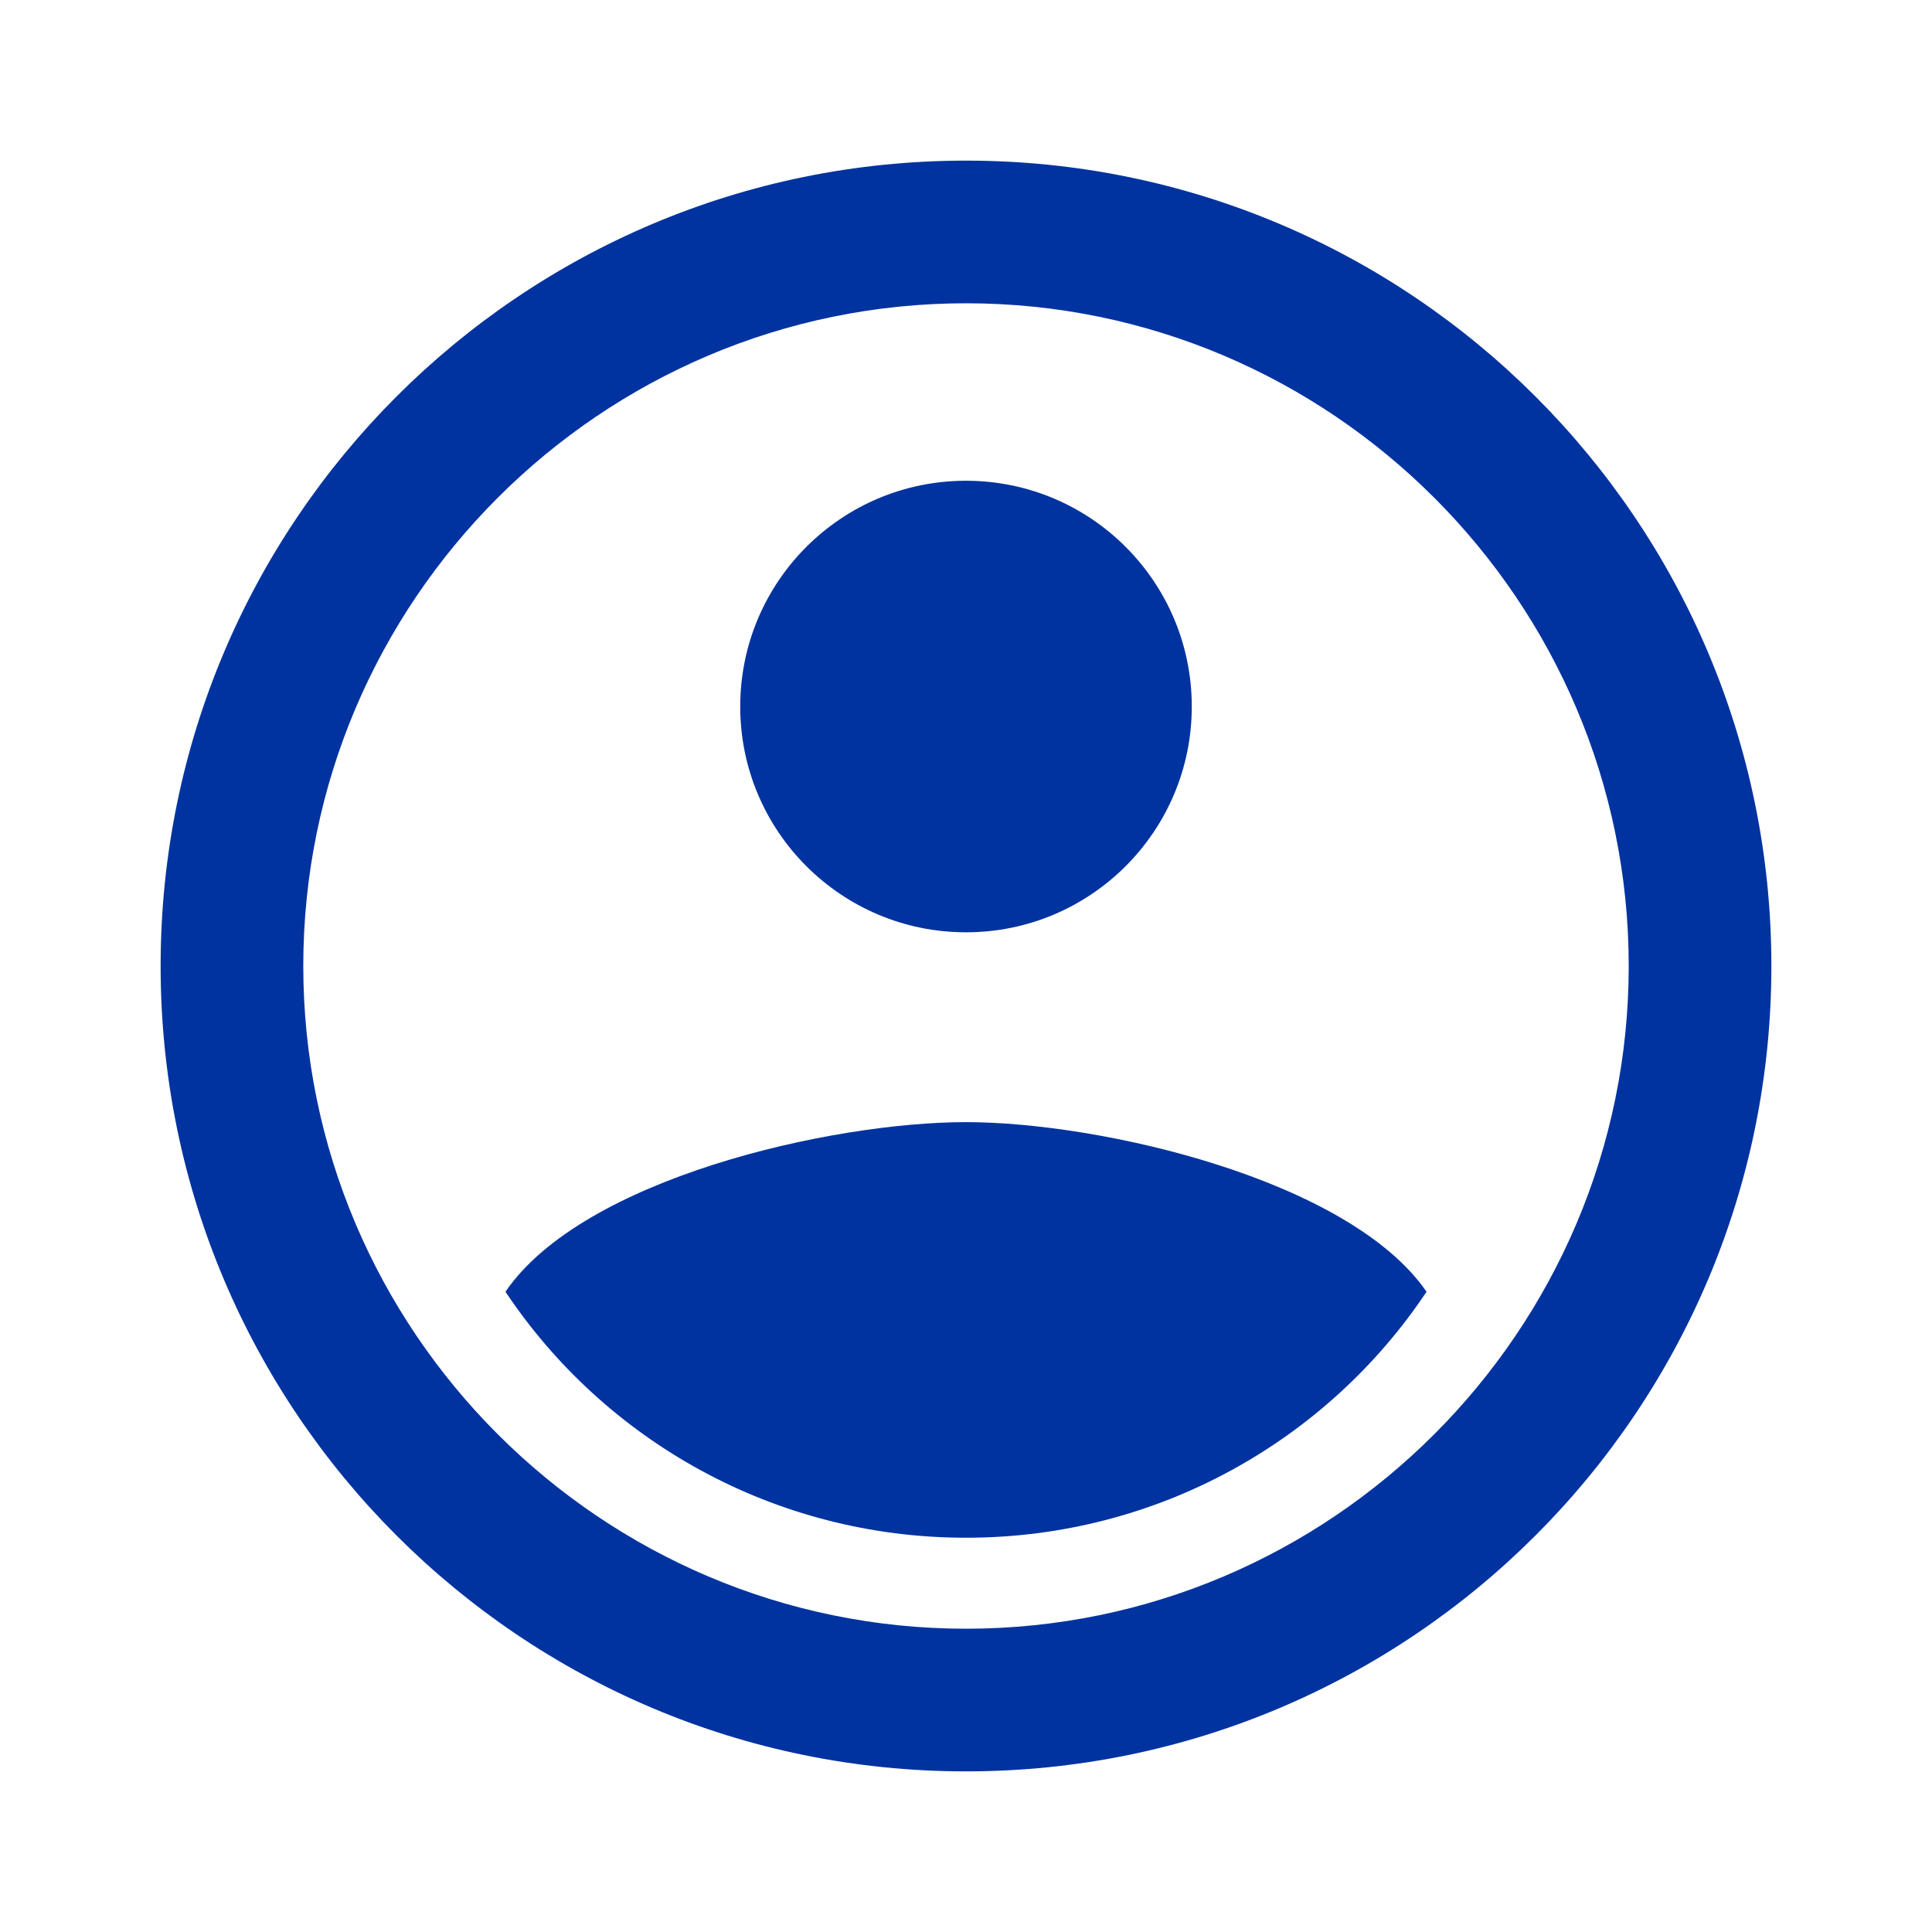 <?xml version="1.0" encoding="utf-8"?>
<!-- Generator: Adobe Illustrator 25.2.1, SVG Export Plug-In . SVG Version: 6.00 Build 0)  -->
<svg version="1.1" id="Capa_1" xmlns="http://www.w3.org/2000/svg" xmlns:xlink="http://www.w3.org/1999/xlink" x="0px" y="0px"
	 viewBox="0 0 172 172" style="enable-background:new 0 0 172 172;" xml:space="preserve">
<style type="text/css">
	.st0{fill:none;}
	.st1{fill:#0033A0;}
</style>
<g>
	<path class="st0" d="M0,172V0h172v172H0z"/>
	<g>
		<path class="st1" d="M86,14.3c-39.6,0-71.7,32.1-71.7,71.7s32.1,71.7,71.7,71.7s71.7-32.1,71.7-71.7S125.6,14.3,86,14.3z M86,145
			c-32.5,0-59-26.5-59-59s26.5-59,59-59s59,26.5,59,59S118.5,145,86,145z"/>
		<g>
			<circle class="st1" cx="86" cy="62.9" r="20.1"/>
			<path class="st1" d="M86,136.9c-17.1,0-32.2-8.7-41-21.9c6.9-10.1,29-15.1,41-15.1s34.1,5.1,41,15.1
				C118.2,128.2,103.1,136.9,86,136.9z"/>
		</g>
	</g>
</g>
</svg>
